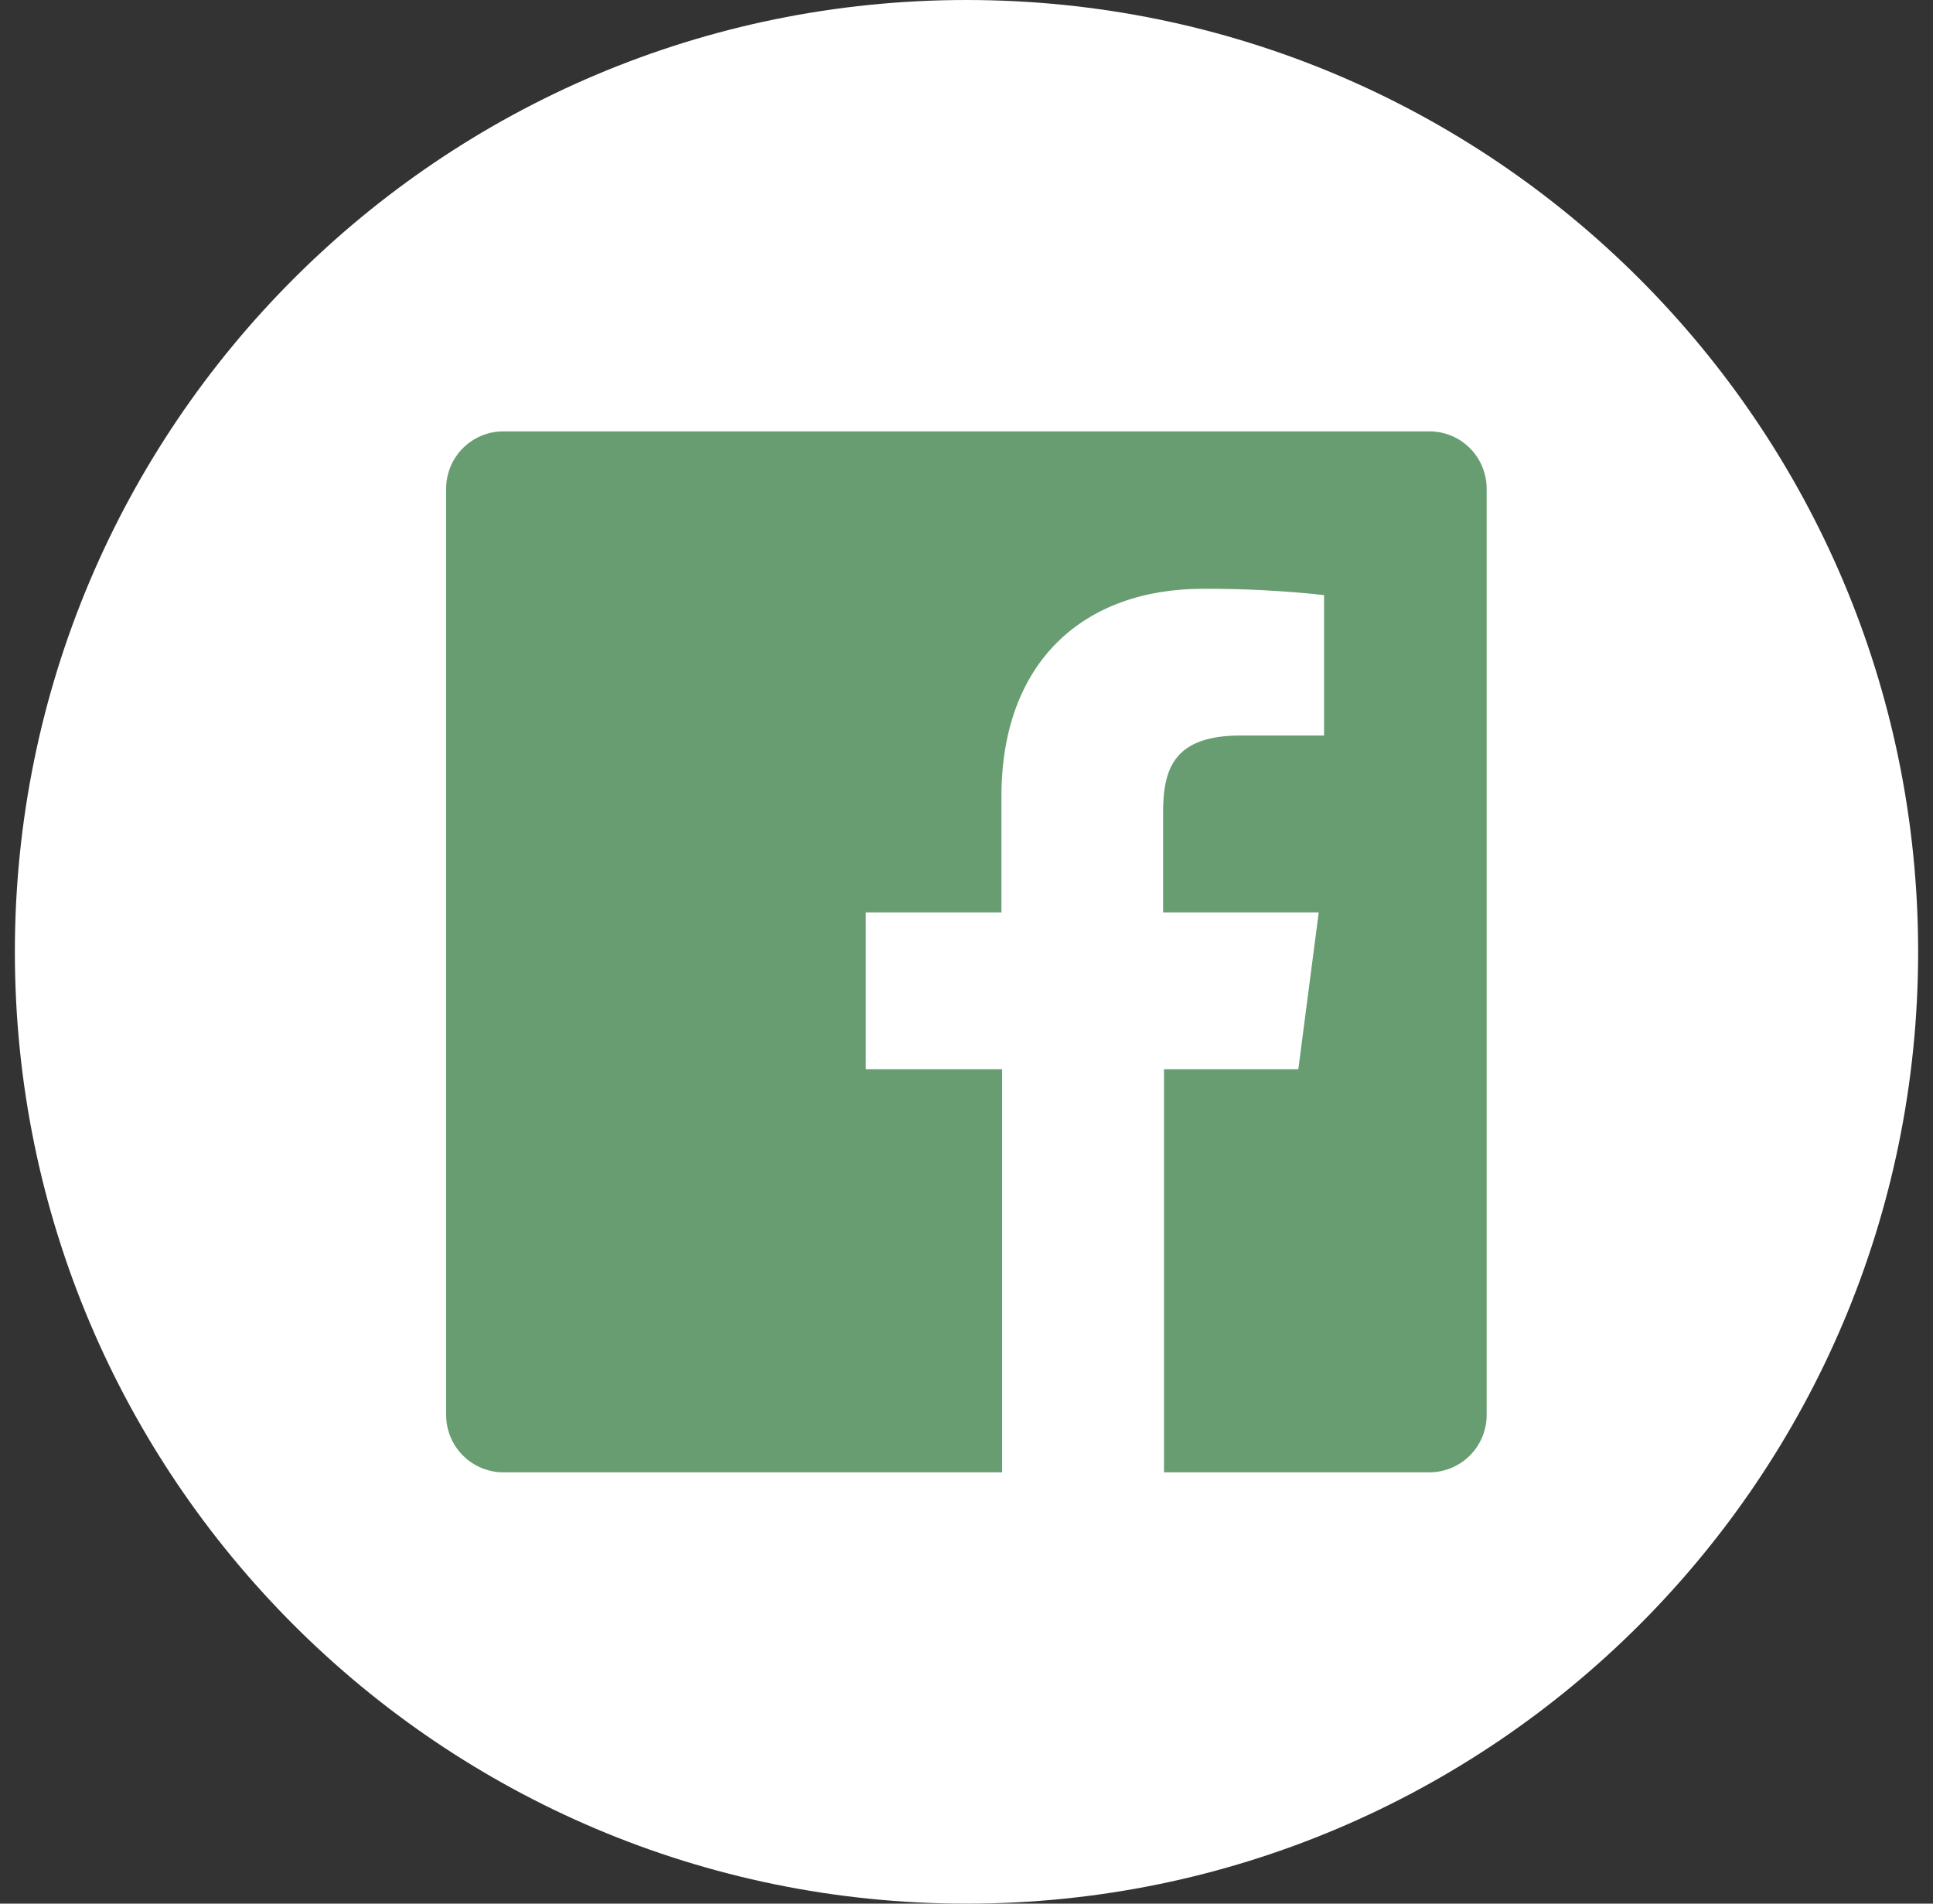 <svg width="65" height="64" viewBox="0 0 65 64" fill="none" xmlns="http://www.w3.org/2000/svg">
<rect x="0" y="0" width="65" height="64" fill="#333333" stroke="none"/>
<g id="Facebook">
<path id="back" d="M32.5 64C50.173 64 64.5 49.673 64.5 32C64.5 14.327 50.173 0 32.5 0C14.827 0 0.5 14.327 0.5 32C0.5 49.673 14.827 64 32.5 64Z" fill="white"/>
<path id="Facebook_2" d="M48.071 14.502H16.929C16.418 14.502 15.928 14.705 15.566 15.067C15.205 15.428 15.002 15.918 15.002 16.43V47.571C15.002 48.083 15.205 48.573 15.566 48.934C15.928 49.296 16.418 49.499 16.929 49.499H33.697V35.946H29.112V30.675H33.675V26.775C33.675 22.258 36.43 19.795 40.451 19.795C41.812 19.789 43.172 19.86 44.524 20.006V24.727H41.731C39.532 24.727 39.111 25.774 39.111 27.302V30.675H44.344L43.658 35.946H39.141V49.499H48.063C48.575 49.499 49.065 49.296 49.426 48.934C49.788 48.573 49.991 48.083 49.991 47.571V16.43C49.991 15.92 49.789 15.431 49.429 15.069C49.069 14.708 48.581 14.504 48.071 14.502Z" fill="#689D71"/>
</g>
</svg>
